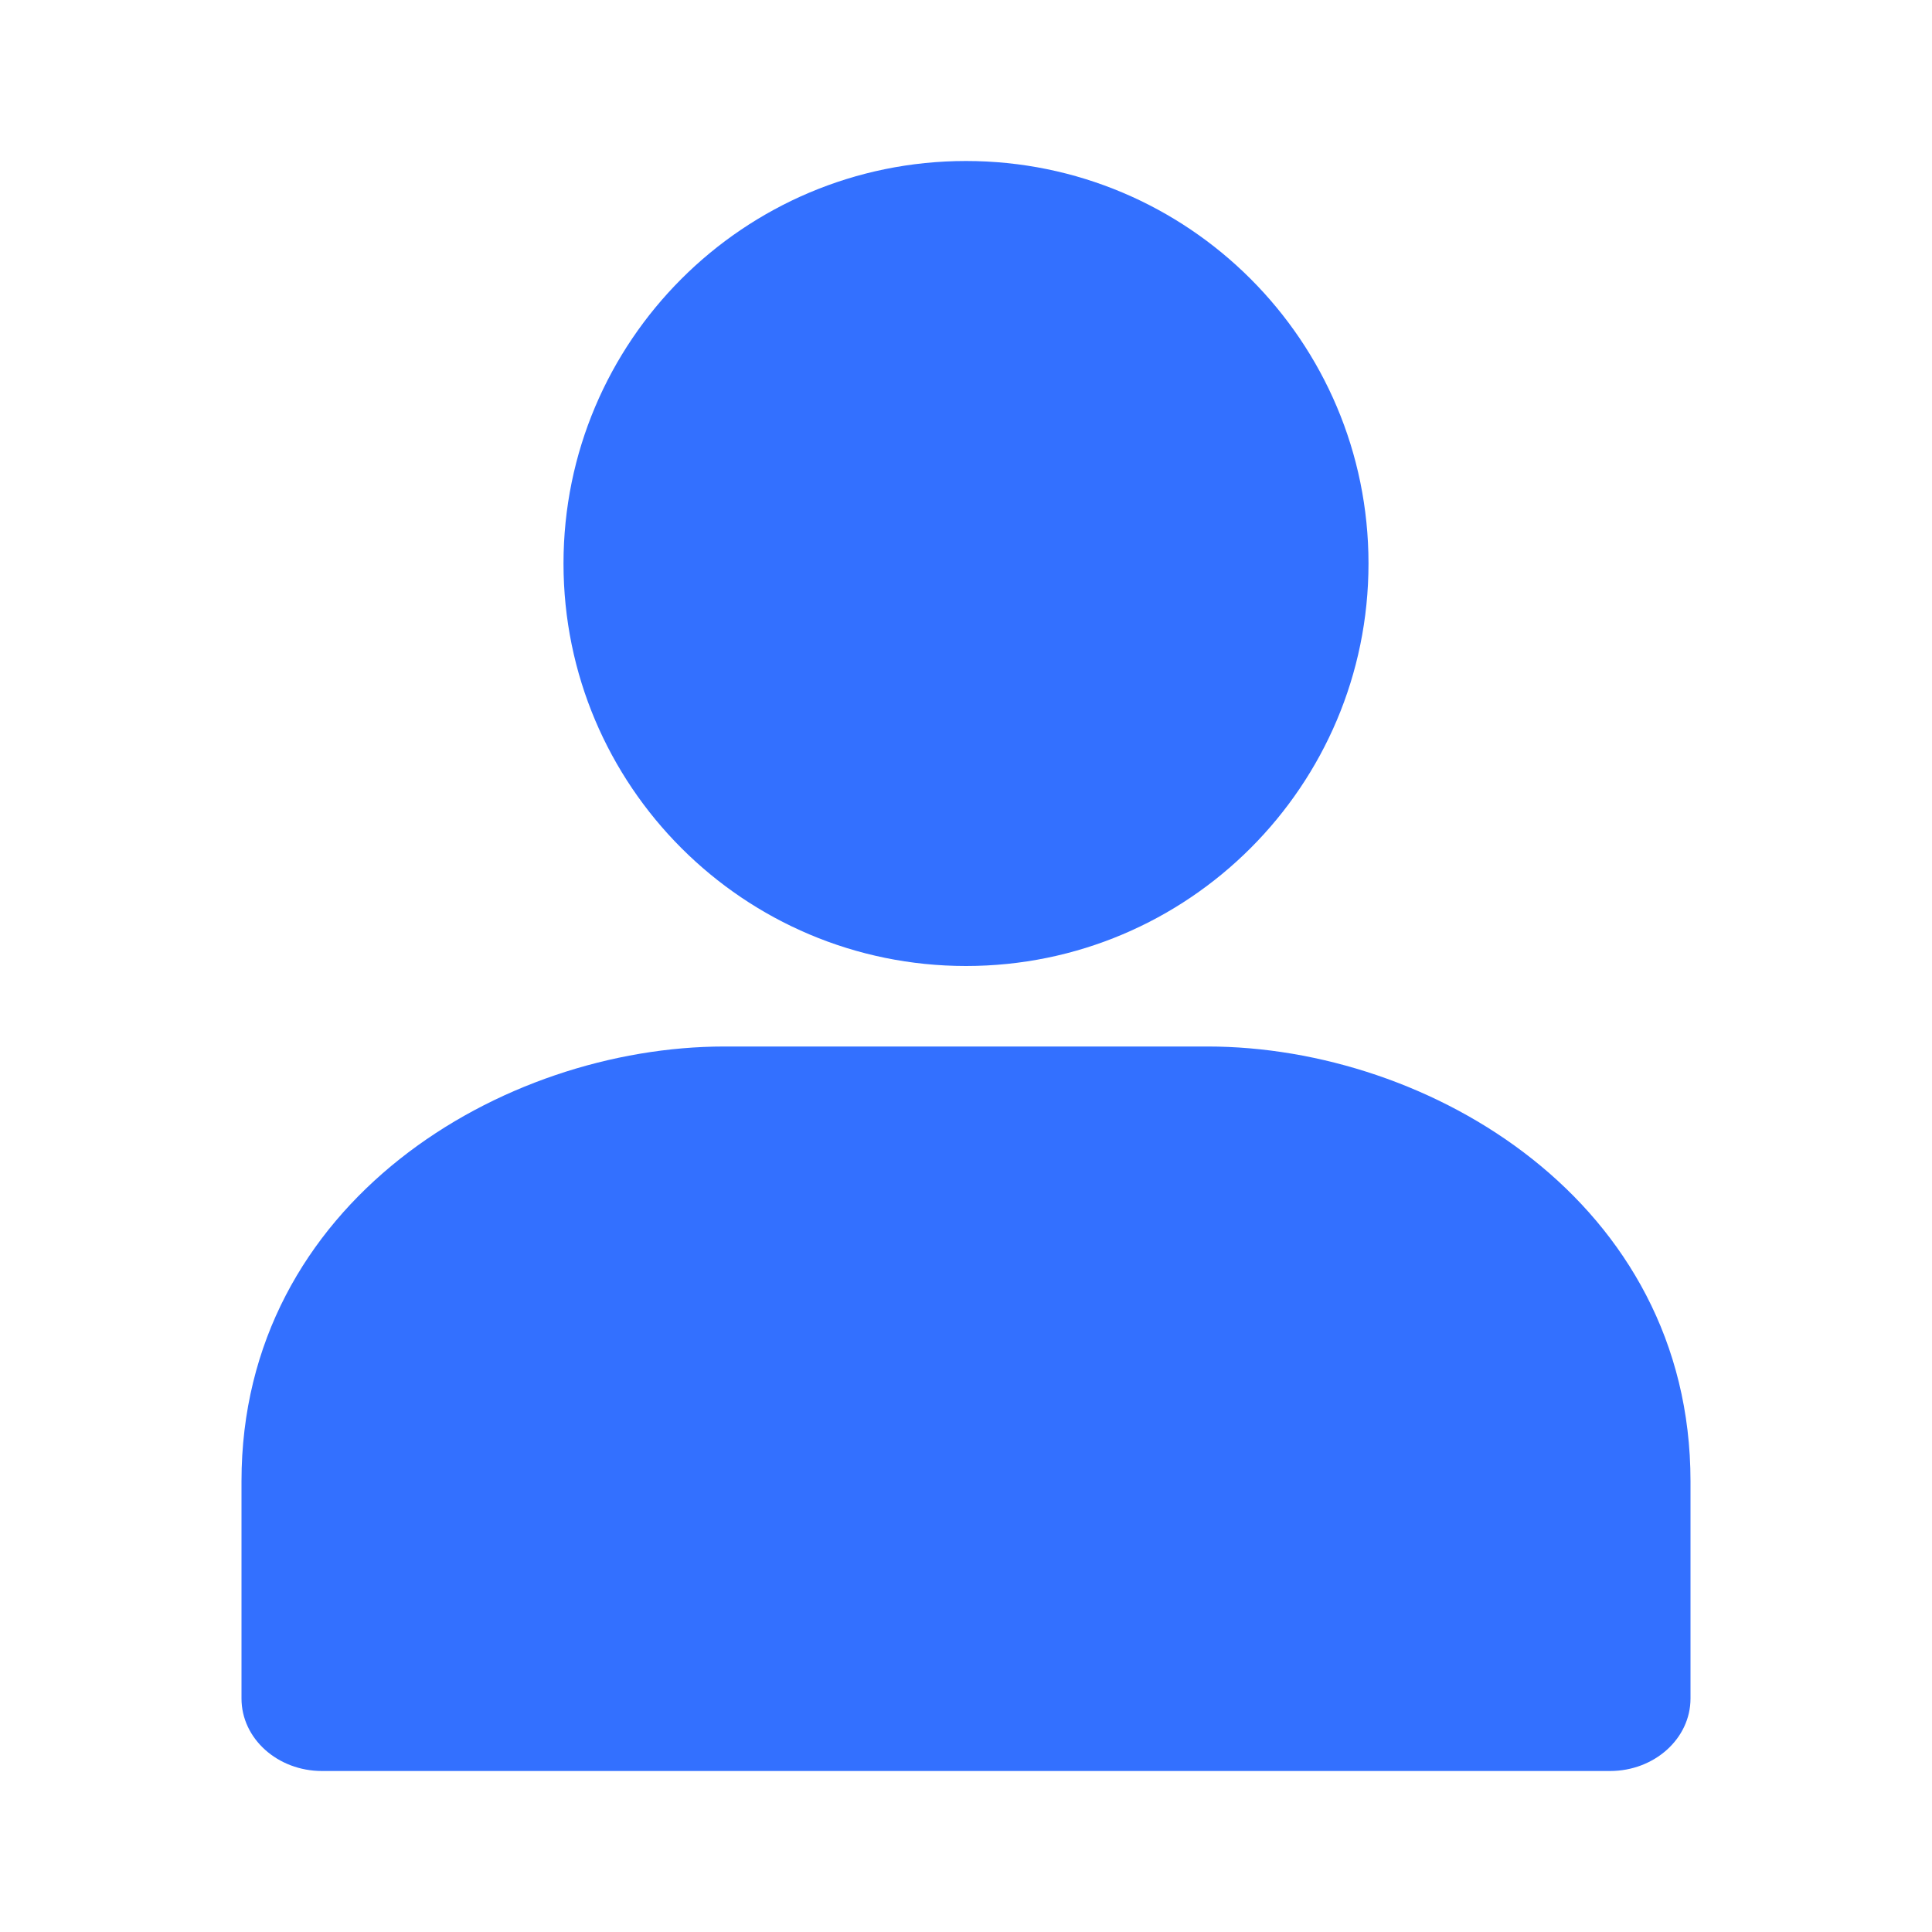 <svg width="24" height="24" viewBox="0 0 24 24" fill="none" xmlns="http://www.w3.org/2000/svg">
<path d="M15 13H9C6.239 13 3 14.931 3 18.4V21.1C3 21.597 3.448 22 4 22H20C20.552 22 21 21.597 21 21.1V18.4C21 14.929 17.761 13 15 13Z" fill="#3370FF"/>
<path d="M7 7C7 9.761 9.239 12 12 12C14.761 12 17 9.761 17 7C17 4.239 14.761 2 12 2C9.239 2 7 4.239 7 7Z" fill="#3370FF"/>
</svg>
